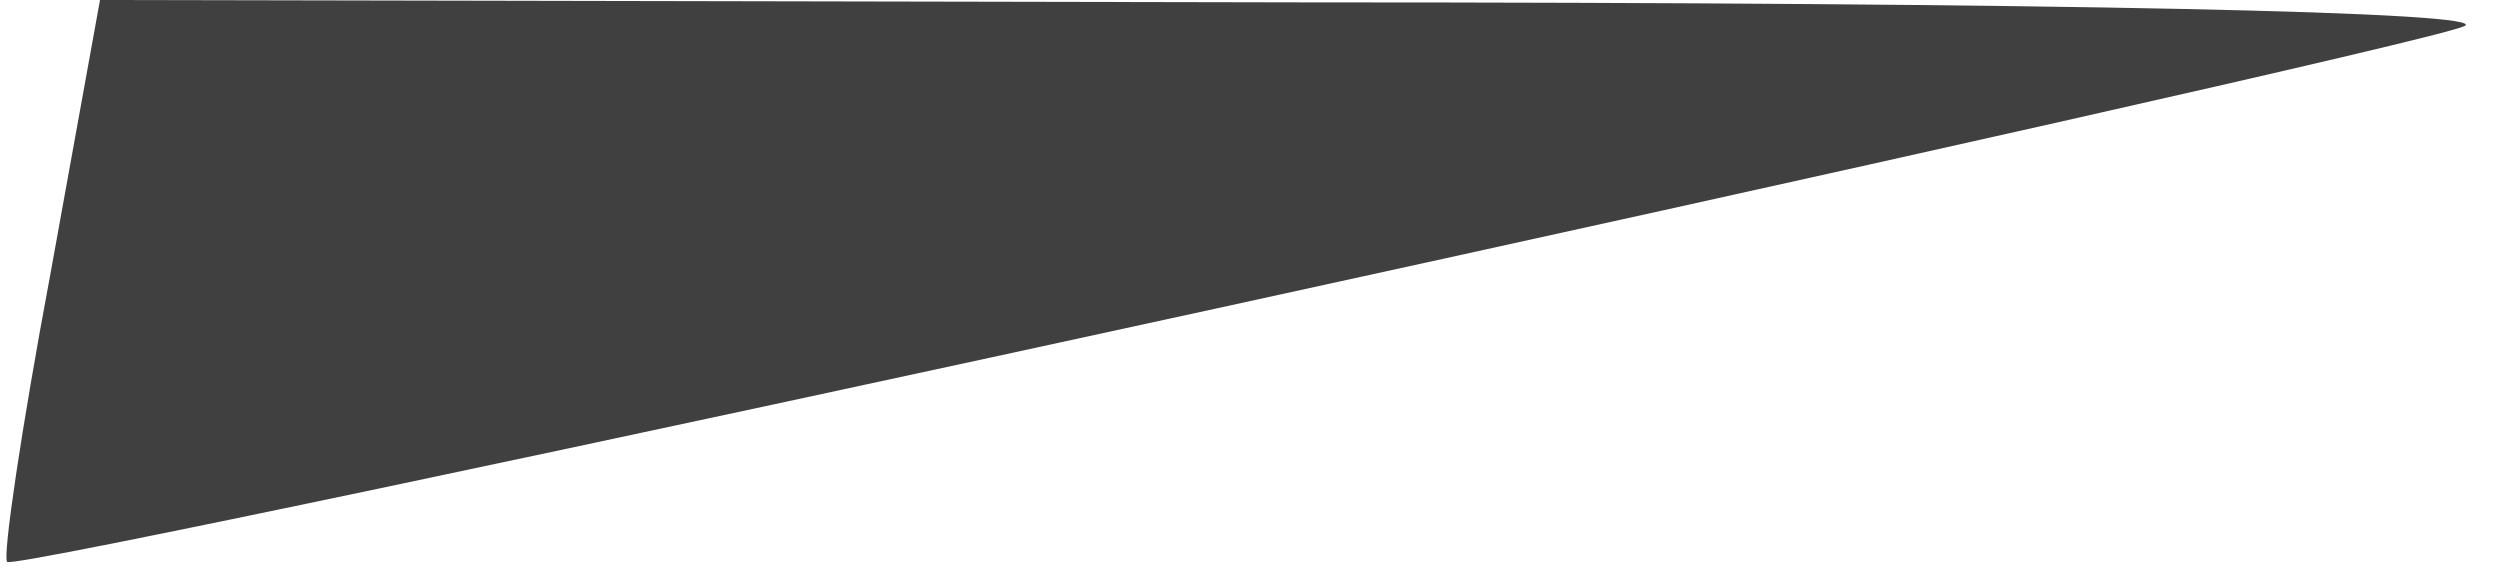 <?xml version="1.0" standalone="no"?>
<!DOCTYPE svg PUBLIC "-//W3C//DTD SVG 20010904//EN"
 "http://www.w3.org/TR/2001/REC-SVG-20010904/DTD/svg10.dtd">
<svg version="1.0" xmlns="http://www.w3.org/2000/svg"
 width="105pt" height="24pt" viewBox="0 0 105 24"
 preserveAspectRatio="xMidYMid meet">
<g transform="translate(0,24) scale(0.1,-0.1)"
fill="#404040" stroke="none">
<path d="M21 124 c-12 -64 -20 -118 -18 -120 4 -5 1007 214 1032 225 13 6
-168 10 -486 10 l-507 1 -21 -116z"/>
</g>
</svg>
